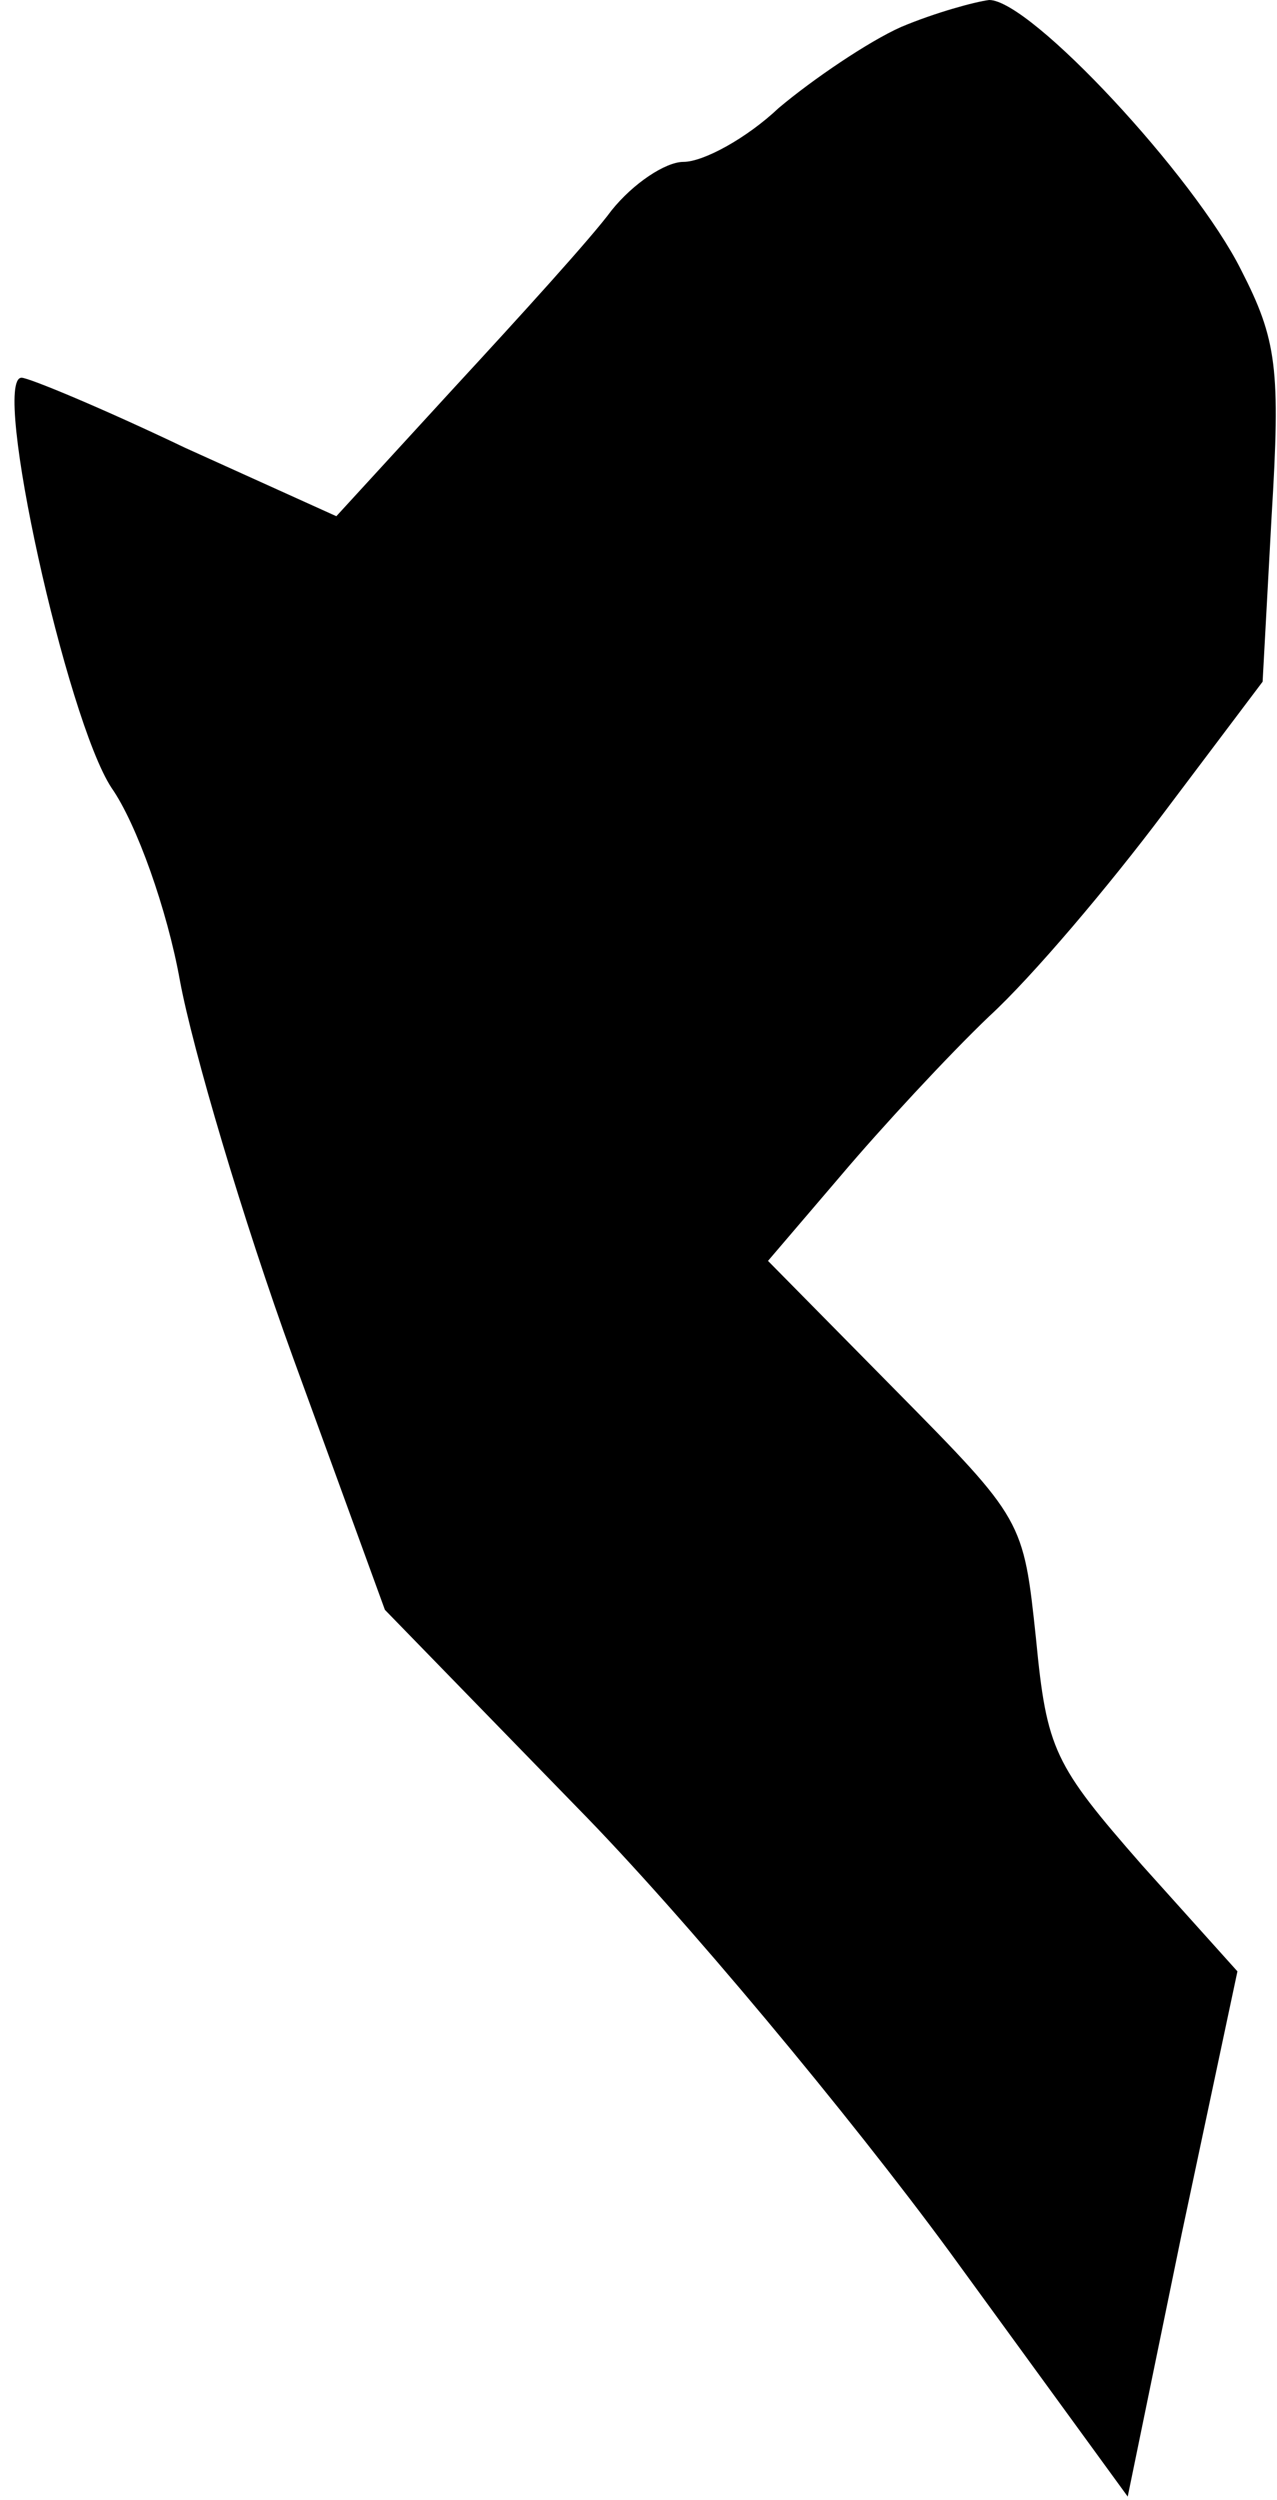 <?xml version="1.0" standalone="no"?>
<!DOCTYPE svg PUBLIC "-//W3C//DTD SVG 20010904//EN"
 "http://www.w3.org/TR/2001/REC-SVG-20010904/DTD/svg10.dtd">
<svg version="1.0" xmlns="http://www.w3.org/2000/svg"
 width="71pt" height="139pt" viewBox="0 0 71 139"
 preserveAspectRatio="xMidYMid meet">
<g transform="translate(0,139) scale(0.1,-0.1)"
fill="#000000" stroke="none">
<path fill="#000000" stroke="none" d="M501 1375 c-18 -8 -49 -29 -68 -45 -18
-17 -42 -30 -53 -30 -10 0 -28 -12 -40 -27 -11 -15 -51 -59 -87 -98 l-66 -72
-84 38 c-46 22 -87 39 -91 39 -17 0 25 -190 50 -228 14 -20 31 -68 38 -107 7
-38 35 -133 63 -210 l51 -140 107 -110 c59 -60 152 -172 207 -247 l99 -136 30
146 31 146 -53 59 c-49 56 -53 64 -59 126 -7 66 -7 66 -78 138 l-71 72 41 48
c22 26 59 66 82 88 24 22 67 73 97 113 l55 73 5 92 c5 82 3 98 -17 137 -26 52
-117 150 -140 150 -8 -1 -30 -7 -49 -15z"/>
</g>
</svg>
